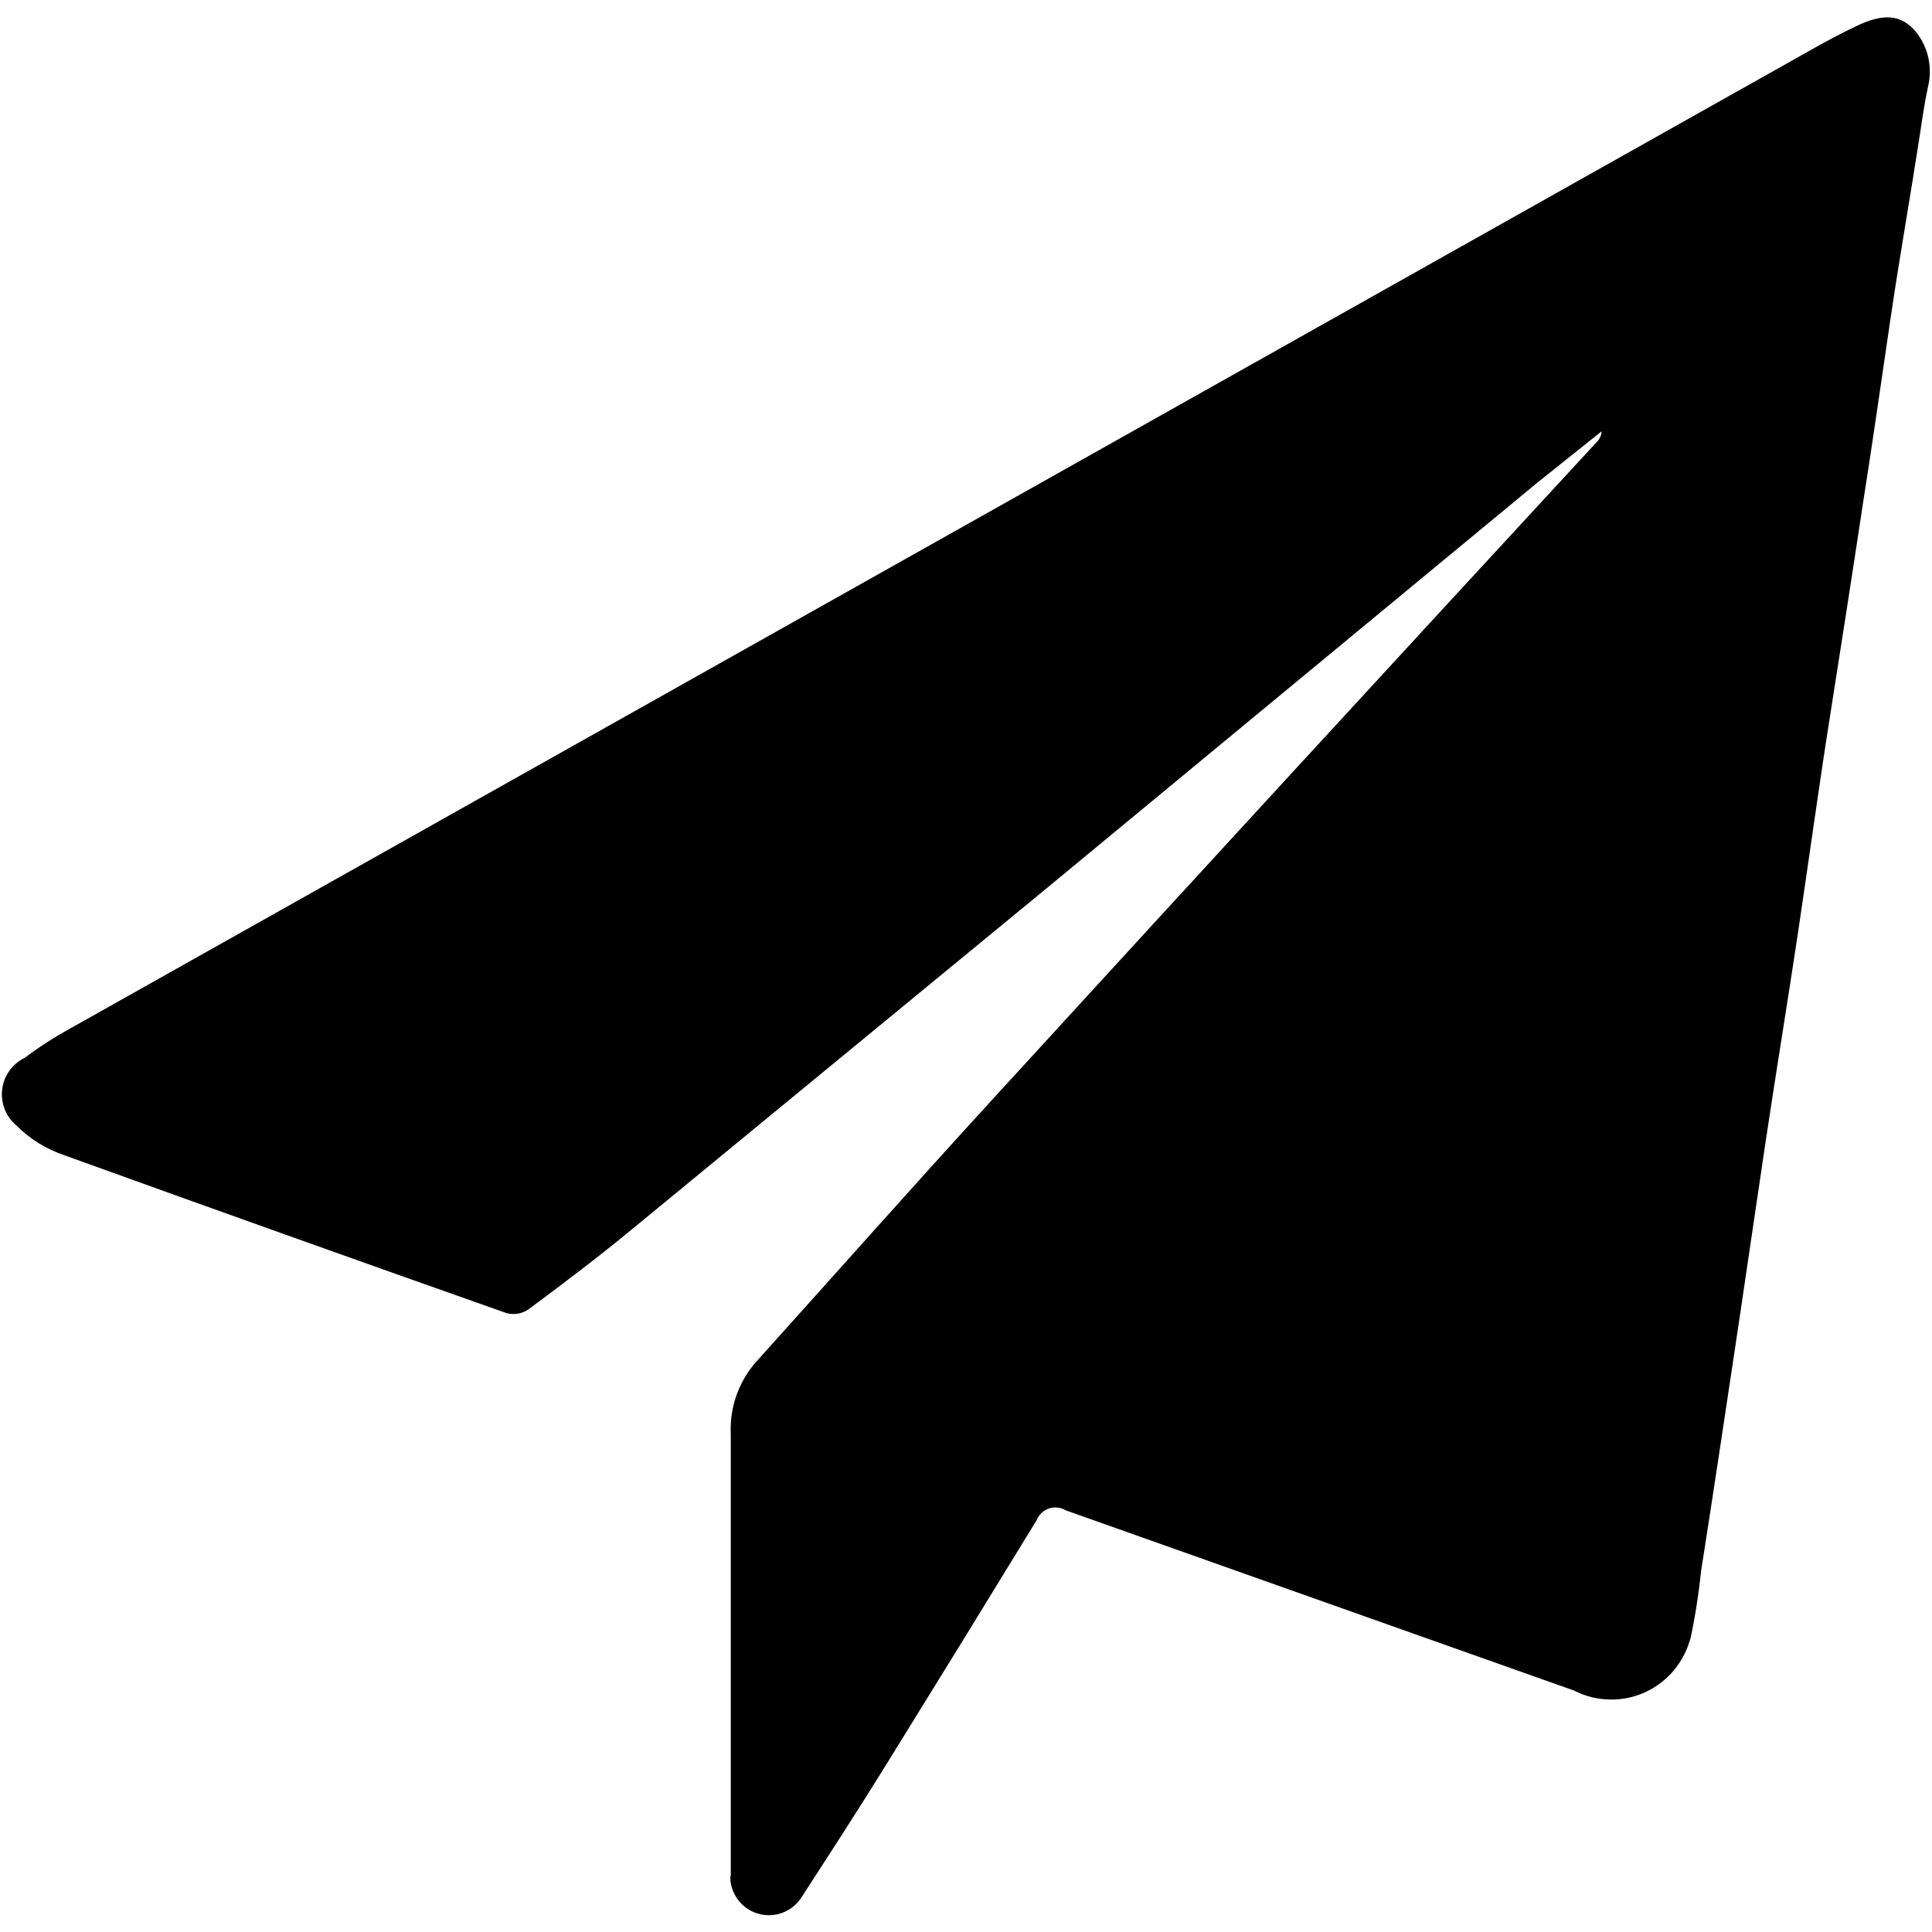 <!-- Generated by IcoMoon.io -->
<svg version="1.1" xmlns="http://www.w3.org/2000/svg" width="32" height="32" viewBox="0 0 32 32">
<title>paper-airplane-filled-2</title>
<path d="M12.104 31.072c0-2.4 0-4.88 0-7.32-0.001-0.024-0.002-0.051-0.002-0.079 0-0.431 0.162-0.824 0.427-1.123l-0.001 0.002c1.304-1.448 2.6-2.912 3.912-4.344q4.992-5.456 10.008-10.888c0.046-0.045 0.076-0.107 0.080-0.175l0-0.001-1.072 0.856-8.12 6.712-6.936 5.704c-0.536 0.44-1.088 0.856-1.648 1.272-0.070 0.048-0.156 0.076-0.249 0.076-0.036 0-0.072-0.004-0.106-0.012l0.003 0.001q-3.672-1.296-7.328-2.616c-0.314-0.106-0.582-0.276-0.8-0.496l-0-0c-0.148-0.124-0.241-0.309-0.241-0.516 0-0.264 0.152-0.492 0.374-0.602l0.004-0.002c0.23-0.173 0.492-0.342 0.765-0.494l0.035-0.018 28.832-16.208c0.224-0.128 0.456-0.248 0.688-0.36 0.456-0.224 0.752-0.208 1 0.080 0.147 0.18 0.235 0.412 0.235 0.665 0 0.085-0.010 0.167-0.029 0.246l0.001-0.007c-0.056 0.264-0.096 0.528-0.136 0.8-0.16 1.040-0.344 2.072-0.496 3.112s-0.296 2.040-0.456 3.056c-0.176 1.168-0.36 2.344-0.544 3.512s-0.344 2.344-0.52 3.52-0.368 2.336-0.544 3.512-0.344 2.344-0.52 3.512-0.36 2.4-0.544 3.568c-0.046 0.433-0.108 0.812-0.189 1.183l0.013-0.071c-0.153 0.591-0.682 1.021-1.311 1.021-0.225 0-0.438-0.055-0.625-0.153l0.007 0.004-8.416-2.984c-0.050-0.030-0.11-0.049-0.174-0.049-0.143 0-0.265 0.089-0.313 0.214l-0.001 0.002q-1.232 2.016-2.496 4.056c-0.456 0.736-0.928 1.464-1.4 2.192-0.116 0.176-0.313 0.29-0.536 0.29-0.351 0-0.637-0.283-0.64-0.634v-0z"></path>
</svg>
